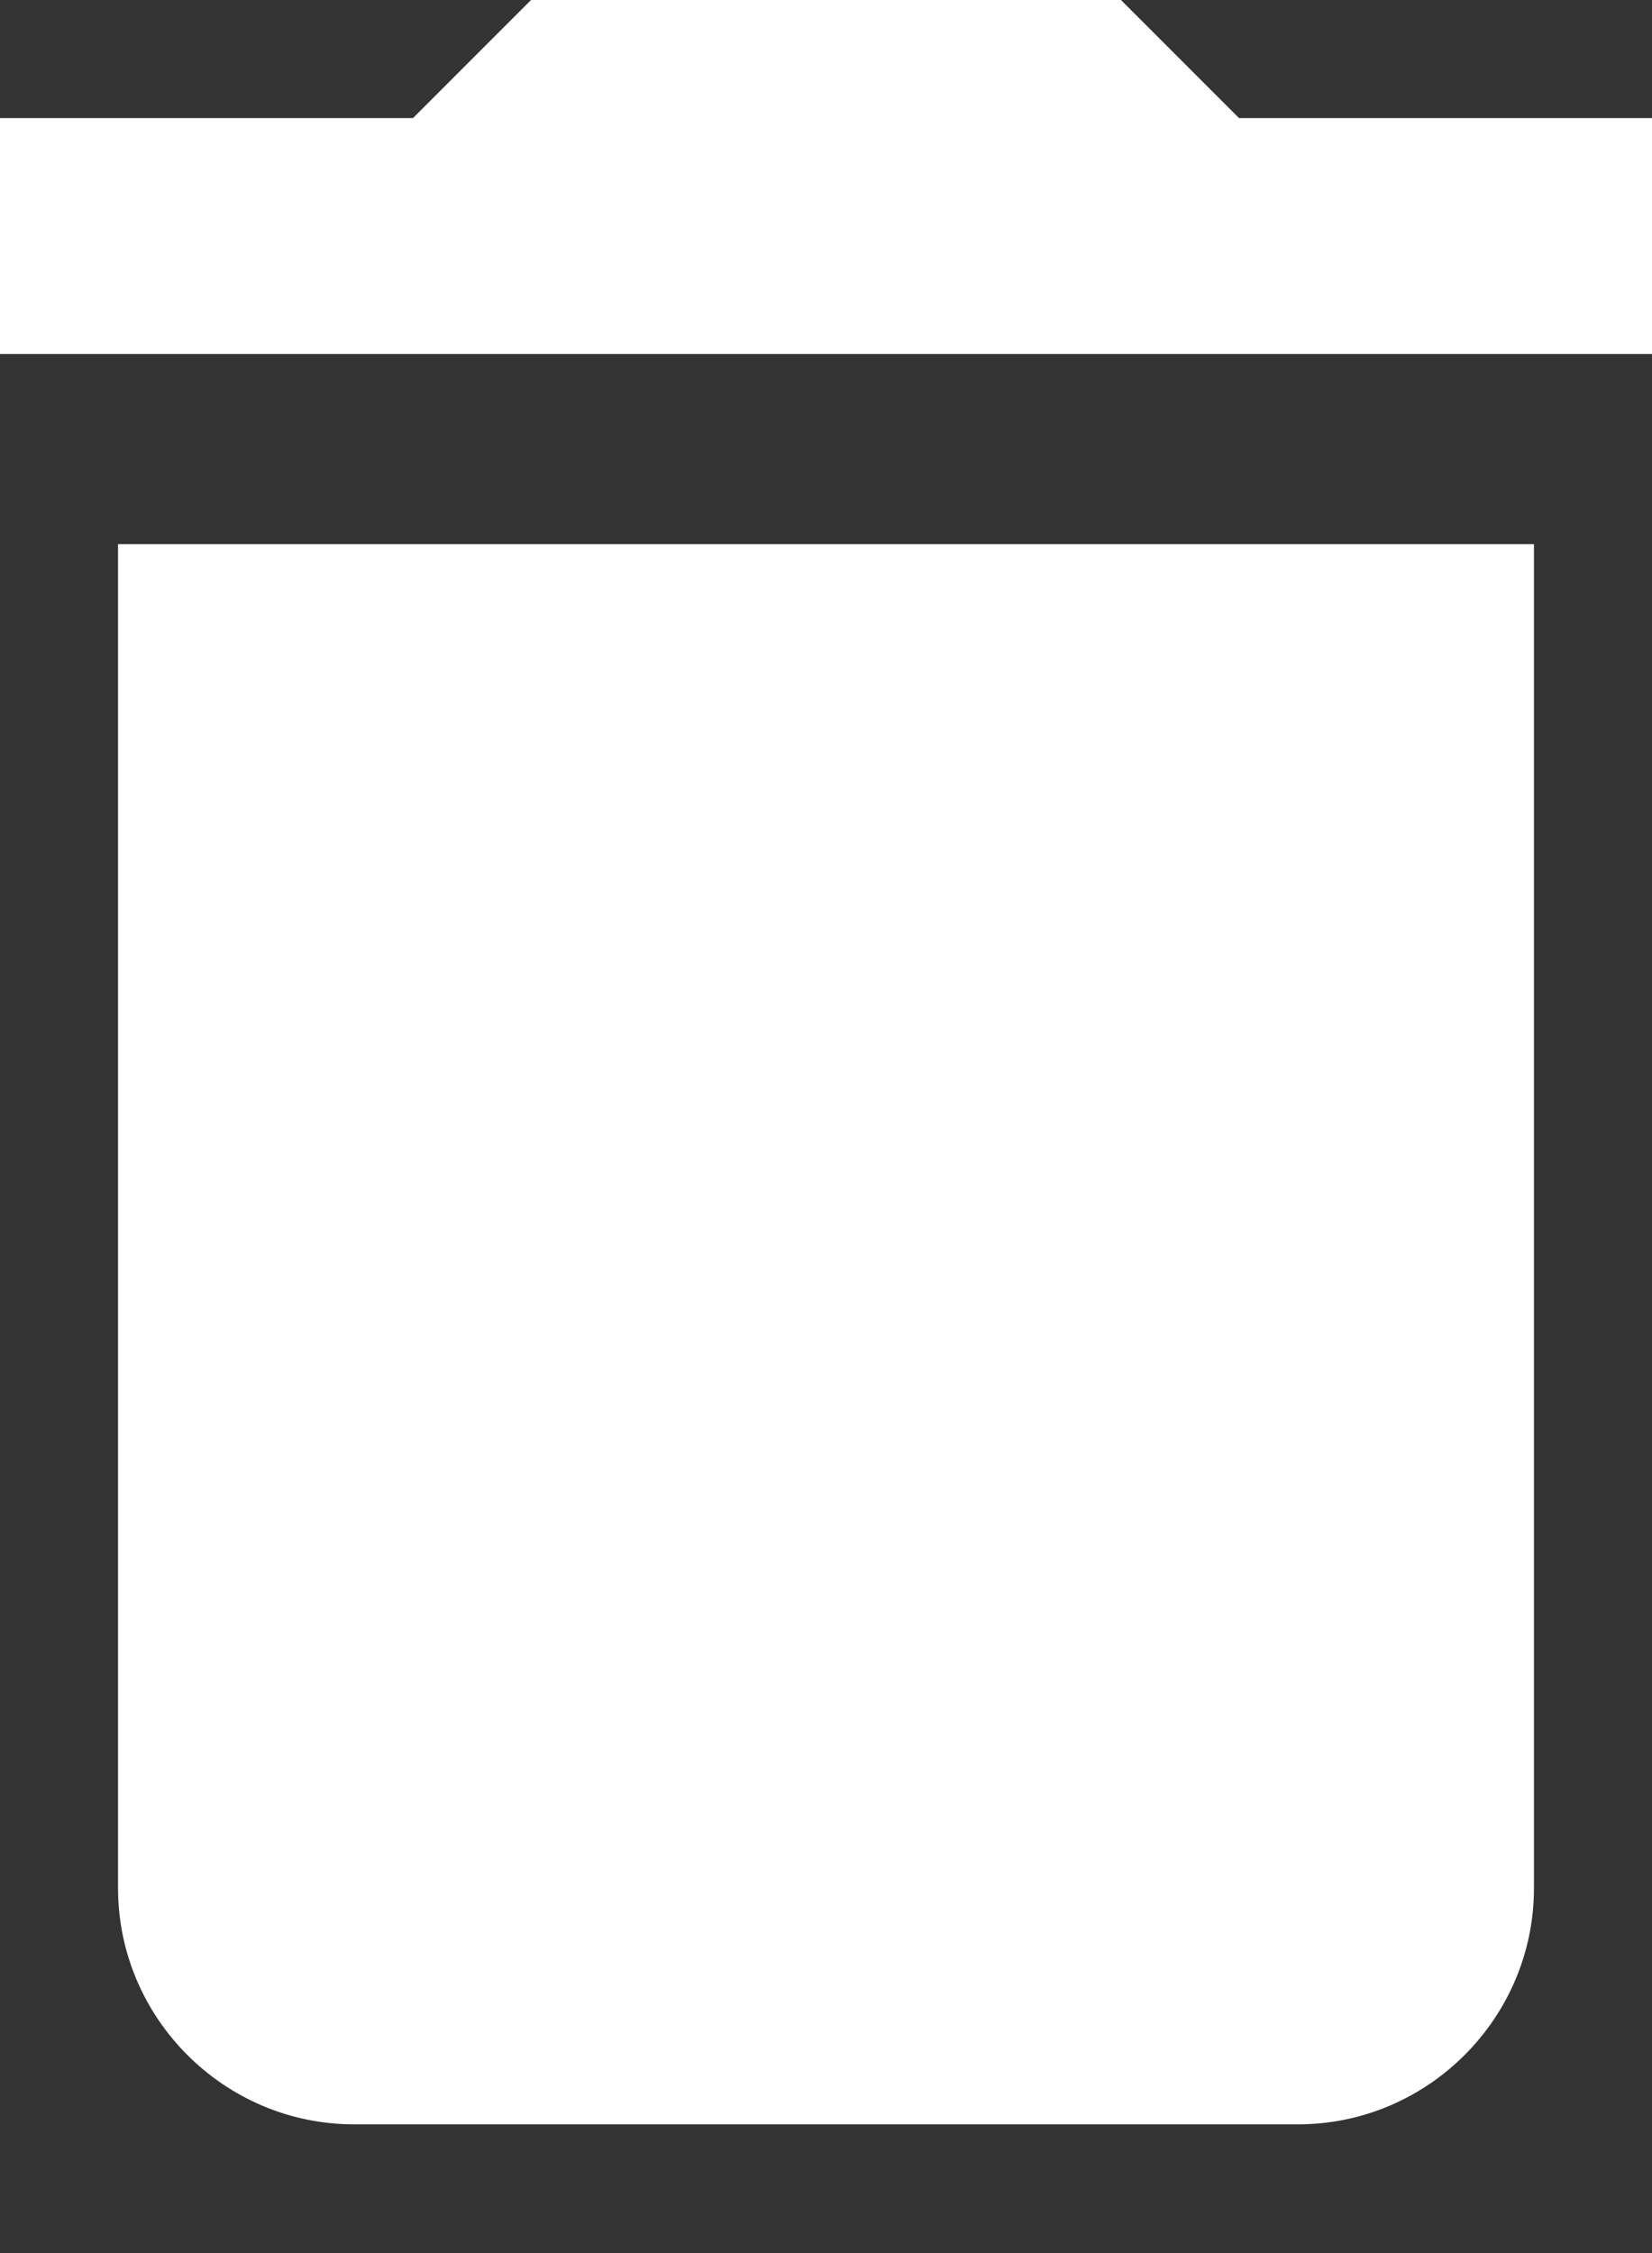 <?xml version="1.0" encoding="UTF-8" standalone="no"?>
<svg width="11px" height="15px" viewBox="0 0 11 15" version="1.1" xmlns="http://www.w3.org/2000/svg" xmlns:xlink="http://www.w3.org/1999/xlink" xmlns:sketch="http://www.bohemiancoding.com/sketch/ns">
    <rect x="0" y="0" width="11" height="15" fill="#333333" stroke="none"/>
    <!-- Generator: Sketch 3.3.2 (12043) - http://www.bohemiancoding.com/sketch -->
    <title>Shape Copy 20</title>
    <desc>Created with Sketch.</desc>
    <defs></defs>
    <g id="Page-1" stroke="none" stroke-width="1" fill="none" fill-rule="evenodd" sketch:type="MSPage">
        <g id="SIDEBAR-MENÚ" sketch:type="MSArtboardGroup" transform="translate(-809, -299)" fill="#FFFFFF">
            <g id="CONTENIDO-Copy" sketch:type="MSLayerGroup" transform="translate(522, 90)">
                <g id="FOLDER-NAME-COLLAPSED" transform="translate(0, 152)" sketch:type="MSShapeGroup">
                    <path d="M289.357,71.143 L295.643,71.143 C296.507,71.143 297.214,70.436 297.214,69.571 L297.214,60.623 L287.786,60.623 L287.786,69.571 C287.786,70.436 288.493,71.143 289.357,71.143 Z M298,57.786 L295.25,57.786 L294.464,57 L290.536,57 L289.75,57.786 L287,57.786 L287,59.357 L298,59.357 L298,57.786 L298,57.786 Z" id="Shape-Copy-20"></path>
                </g>
            </g>
        </g>
    </g>
</svg>